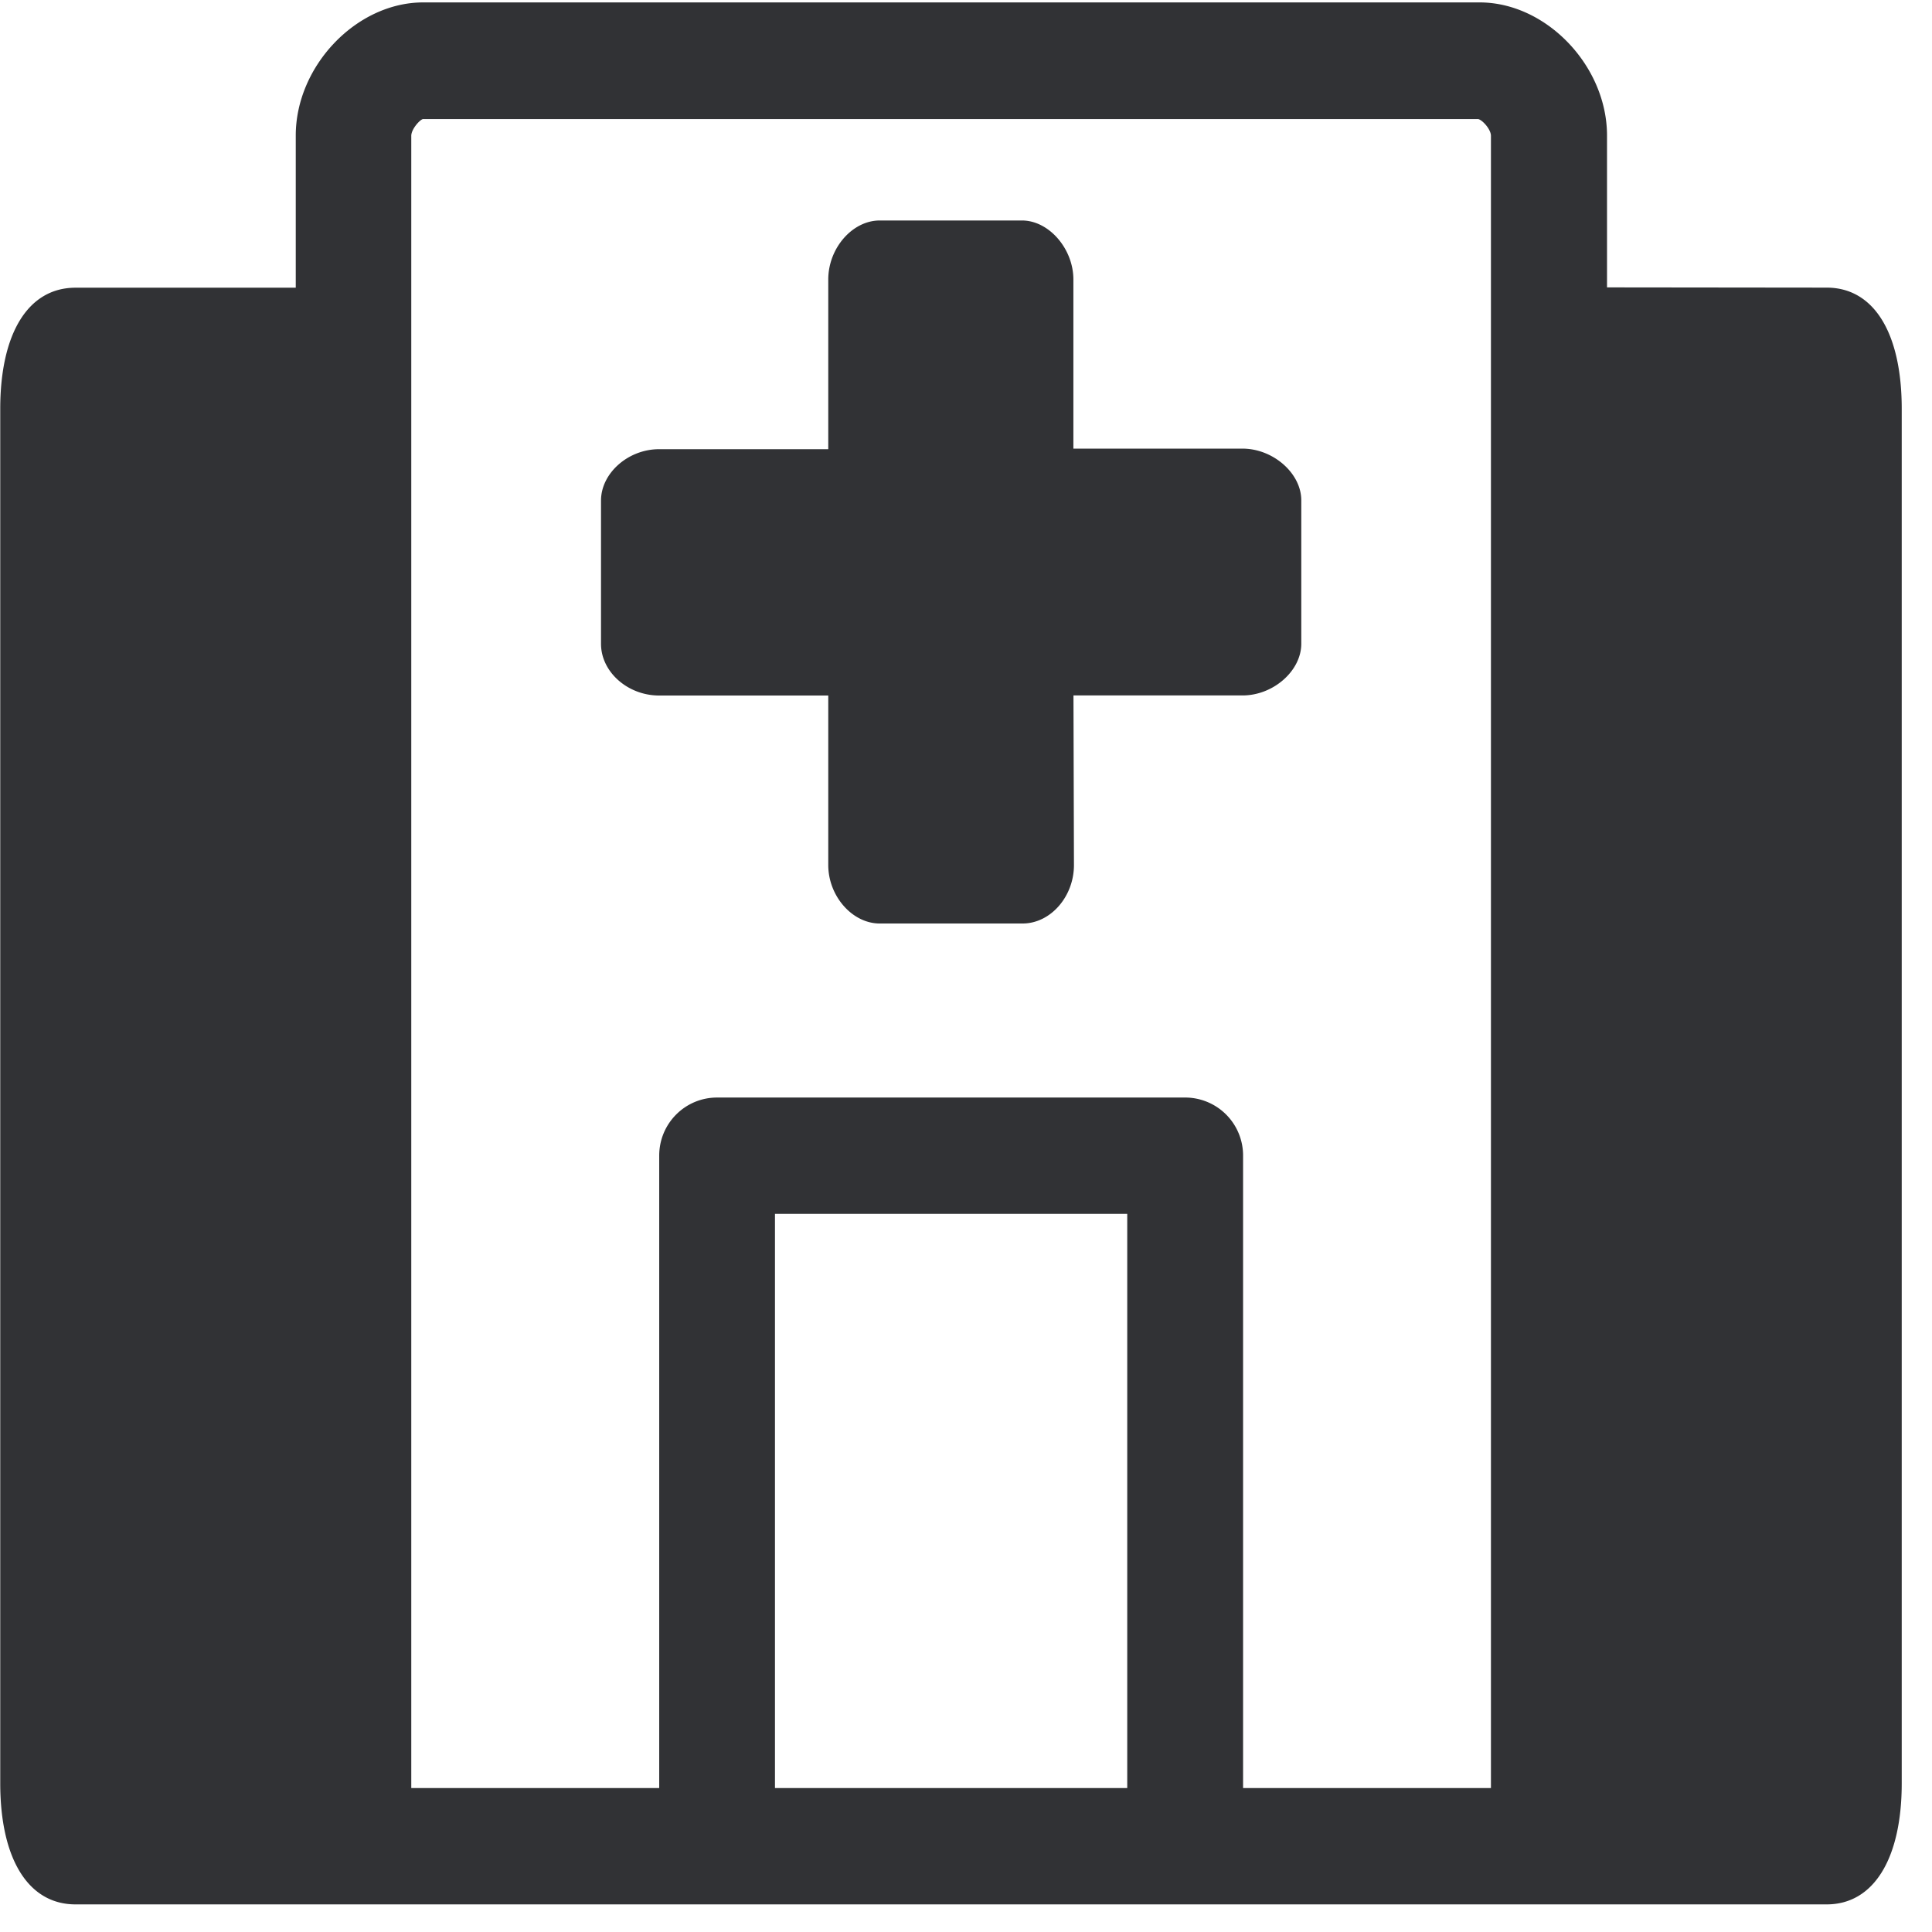 <svg width="24" height="24" xmlns="http://www.w3.org/2000/svg"><path d="M9.627 22.212h4.376v-7.133H9.627v7.133zM5.109 1.687v20.525h3.08v-7.856c0-.4.322-.722.719-.722h5.815a.72.72 0 01.719.722v7.856h3.079V1.687c0-.08-.104-.195-.158-.208H5.253c-.043.013-.144.128-.144.208zm17.583 1.886c.585 0 .932.561.932 1.506v17.072c0 .941-.35 1.506-.932 1.506H.938c-.585 0-.935-.561-.935-1.506V5.08c0-.945.35-1.506.935-1.506h2.736V1.684C3.674.82 4.427.03 5.257.03H18.38c.83 0 1.583.79 1.583 1.654V3.57l2.73.003zM8.188 8.64c-.39 0-.722-.293-.722-.642V6.218c0-.339.336-.638.722-.638h2.101V3.472c0-.39.3-.733.639-.733h1.768c.333 0 .638.35.638.733v2.101h2.101c.38 0 .73.306.73.642v1.782c0 .336-.347.642-.73.642h-2.1l.006 2.107c0 .393-.292.726-.638.726h-1.775c-.34 0-.639-.34-.639-.726V8.64h-2.1z" fill="#313235" fill-rule="nonzero"/></svg>
